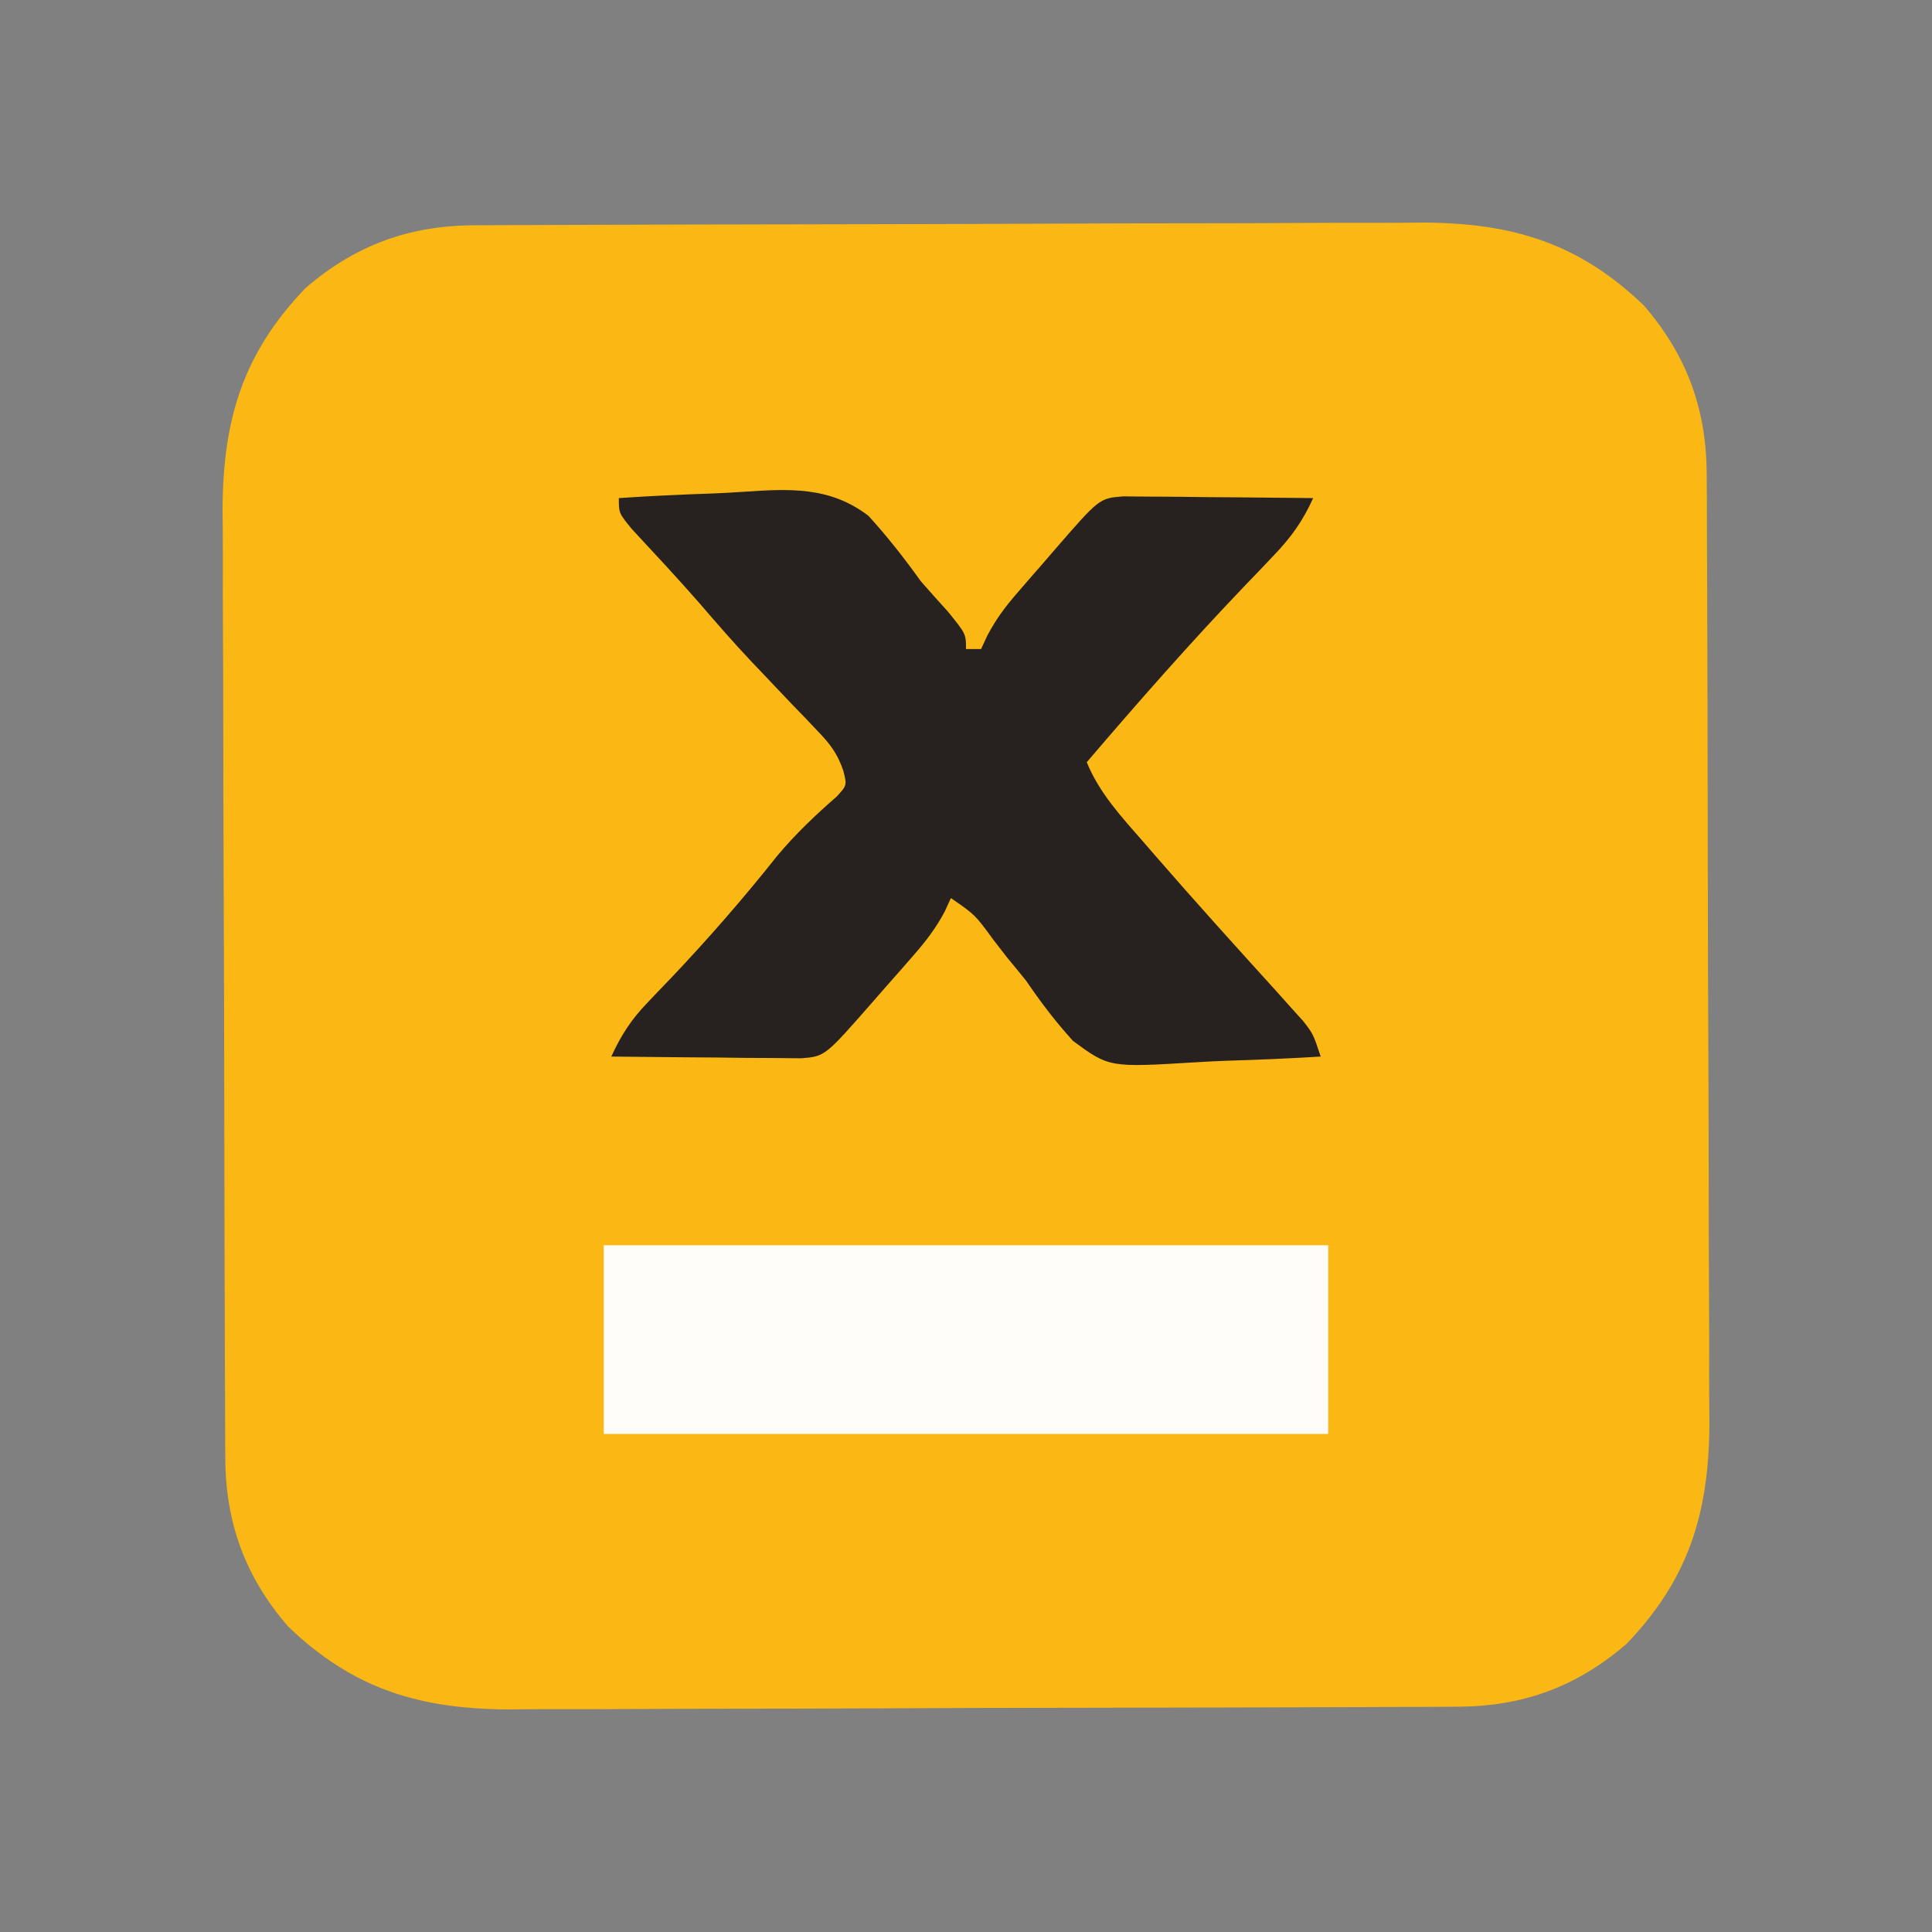 <?xml version="1.0" encoding="UTF-8"?>
<svg version="1.1" xmlns="http://www.w3.org/2000/svg" width="256" height="256">
<rect width="100%" height="100%" fill="#808080" stroke="none"/>
<path d="M0 0 C1.777 -0.011 1.777 -0.011 3.589 -0.022 C4.885 -0.024 6.181 -0.027 7.517 -0.03 C8.899 -0.036 10.28 -0.043 11.662 -0.05 C16.198 -0.071 20.733 -0.081 25.269 -0.091 C26.833 -0.095 28.398 -0.099 29.963 -0.103 C37.319 -0.123 44.675 -0.137 52.031 -0.145 C60.504 -0.155 68.975 -0.181 77.448 -0.222 C84.007 -0.252 90.567 -0.267 97.127 -0.27 C101.039 -0.272 104.951 -0.281 108.864 -0.306 C112.55 -0.33 116.236 -0.334 119.922 -0.324 C121.904 -0.323 123.885 -0.342 125.866 -0.362 C137.68 -0.293 146.449 2.378 155.034 10.635 C160.71 17.211 163.314 24.355 163.349 32.945 C163.36 34.722 163.36 34.722 163.371 36.534 C163.374 37.83 163.376 39.126 163.379 40.462 C163.385 41.844 163.392 43.225 163.399 44.607 C163.42 49.143 163.43 53.678 163.44 58.214 C163.444 59.778 163.449 61.343 163.453 62.908 C163.472 70.264 163.486 77.62 163.494 84.976 C163.504 93.449 163.53 101.921 163.571 110.393 C163.601 116.952 163.616 123.512 163.619 130.072 C163.621 133.984 163.63 137.896 163.656 141.809 C163.679 145.495 163.683 149.181 163.673 152.867 C163.672 154.849 163.691 156.83 163.711 158.811 C163.643 170.625 160.972 179.394 152.714 187.979 C146.138 193.655 138.994 196.259 130.404 196.294 C128.628 196.305 128.628 196.305 126.815 196.316 C125.519 196.319 124.223 196.321 122.887 196.324 C121.506 196.33 120.124 196.337 118.742 196.344 C114.207 196.365 109.671 196.375 105.136 196.385 C103.571 196.39 102.006 196.394 100.441 196.398 C93.085 196.417 85.729 196.431 78.373 196.439 C69.901 196.449 61.429 196.475 52.957 196.516 C46.397 196.546 39.837 196.561 33.277 196.564 C29.365 196.567 25.453 196.575 21.541 196.601 C17.854 196.624 14.169 196.628 10.482 196.618 C8.501 196.617 6.519 196.636 4.538 196.656 C-7.276 196.588 -16.045 193.917 -24.63 185.659 C-30.305 179.083 -32.909 171.939 -32.945 163.349 C-32.952 162.165 -32.959 160.98 -32.967 159.76 C-32.969 158.464 -32.972 157.168 -32.975 155.832 C-32.981 154.451 -32.988 153.069 -32.995 151.687 C-33.016 147.152 -33.026 142.616 -33.036 138.081 C-33.04 136.516 -33.044 134.951 -33.048 133.386 C-33.068 126.03 -33.082 118.674 -33.09 111.318 C-33.1 102.846 -33.126 94.374 -33.167 85.902 C-33.197 79.342 -33.212 72.782 -33.215 66.222 C-33.217 62.31 -33.226 58.398 -33.251 54.486 C-33.275 50.799 -33.279 47.114 -33.269 43.427 C-33.268 41.446 -33.287 39.464 -33.307 37.483 C-33.239 25.669 -30.567 16.9 -22.31 8.315 C-15.734 2.64 -8.59 0.036 0 0 Z " fill="#FBB713" transform="translate(62.798,29.853)"/>
<path d="M0 0 C4.088 -0.275 8.173 -0.473 12.268 -0.604 C13.656 -0.659 15.043 -0.734 16.428 -0.83 C22.597 -1.246 27.95 -1.567 33.081 2.355 C35.603 5.127 37.818 7.956 40 11 C41.195 12.366 42.402 13.722 43.625 15.062 C46 18 46 18 46 20 C46.66 20 47.32 20 48 20 C48.273 19.41 48.547 18.82 48.828 18.211 C49.964 16.068 51.165 14.444 52.75 12.617 C53.276 12.007 53.802 11.398 54.344 10.77 C54.89 10.144 55.437 9.519 56 8.875 C56.547 8.242 57.093 7.609 57.656 6.957 C63.659 0.028 63.659 0.028 66.797 -0.227 C67.96 -0.217 69.123 -0.206 70.32 -0.195 C72.206 -0.186 72.206 -0.186 74.129 -0.176 C76.107 -0.151 76.107 -0.151 78.125 -0.125 C79.465 -0.115 80.805 -0.106 82.145 -0.098 C85.43 -0.074 88.715 -0.041 92 0 C90.634 3.037 89.069 5.209 86.77 7.609 C86.131 8.282 85.492 8.955 84.834 9.648 C84.167 10.342 83.5 11.035 82.812 11.75 C75.613 19.287 68.768 27.076 62 35 C63.708 39.152 66.644 42.288 69.562 45.625 C70.099 46.245 70.635 46.864 71.188 47.502 C76.401 53.504 81.731 59.399 87.074 65.285 C87.71 65.995 88.345 66.706 89 67.438 C89.557 68.055 90.114 68.672 90.688 69.309 C92 71 92 71 93 74 C88.893 74.25 84.79 74.43 80.677 74.549 C79.283 74.599 77.889 74.667 76.496 74.754 C64.983 75.457 64.983 75.457 60.175 71.925 C57.882 69.394 55.919 66.823 54 64 C53.157 62.949 52.306 61.904 51.441 60.871 C50.511 59.666 50.511 59.666 49.562 58.438 C47.2 55.208 47.2 55.208 44 53 C43.597 53.879 43.597 53.879 43.186 54.775 C41.993 57.013 40.7 58.699 39.031 60.602 C38.46 61.256 37.889 61.911 37.301 62.586 C36.707 63.259 36.112 63.932 35.5 64.625 C34.906 65.306 34.311 65.986 33.699 66.688 C27.32 73.974 27.32 73.974 24.203 74.227 C22.459 74.211 22.459 74.211 20.68 74.195 C18.794 74.186 18.794 74.186 16.871 74.176 C15.552 74.159 14.234 74.142 12.875 74.125 C11.535 74.115 10.195 74.106 8.855 74.098 C5.57 74.074 2.285 74.041 -1 74 C0.274 71.225 1.608 69.131 3.723 66.934 C4.524 66.09 4.524 66.09 5.341 65.229 C5.909 64.638 6.477 64.047 7.062 63.438 C11.961 58.263 16.552 52.987 20.984 47.406 C23.402 44.52 26.044 42.002 28.883 39.535 C30.231 38.055 30.231 38.055 29.738 36.102 C28.92 33.772 28.008 32.6 26.305 30.828 C25.757 30.25 25.21 29.672 24.646 29.077 C24.061 28.474 23.477 27.871 22.875 27.25 C21.679 25.99 20.484 24.73 19.289 23.469 C18.716 22.867 18.142 22.265 17.552 21.645 C15.191 19.143 12.941 16.554 10.699 13.945 C7.778 10.601 4.742 7.358 1.723 4.102 C0 2 0 2 0 0 Z " fill="#27221F" transform="translate(82,66)"/>
<path d="M0 0 C31.68 0 63.36 0 96 0 C96 8.25 96 16.5 96 25 C64.32 25 32.64 25 0 25 C0 16.75 0 8.5 0 0 Z " fill="#FEFDF9" transform="translate(80,165)"/>
</svg>

